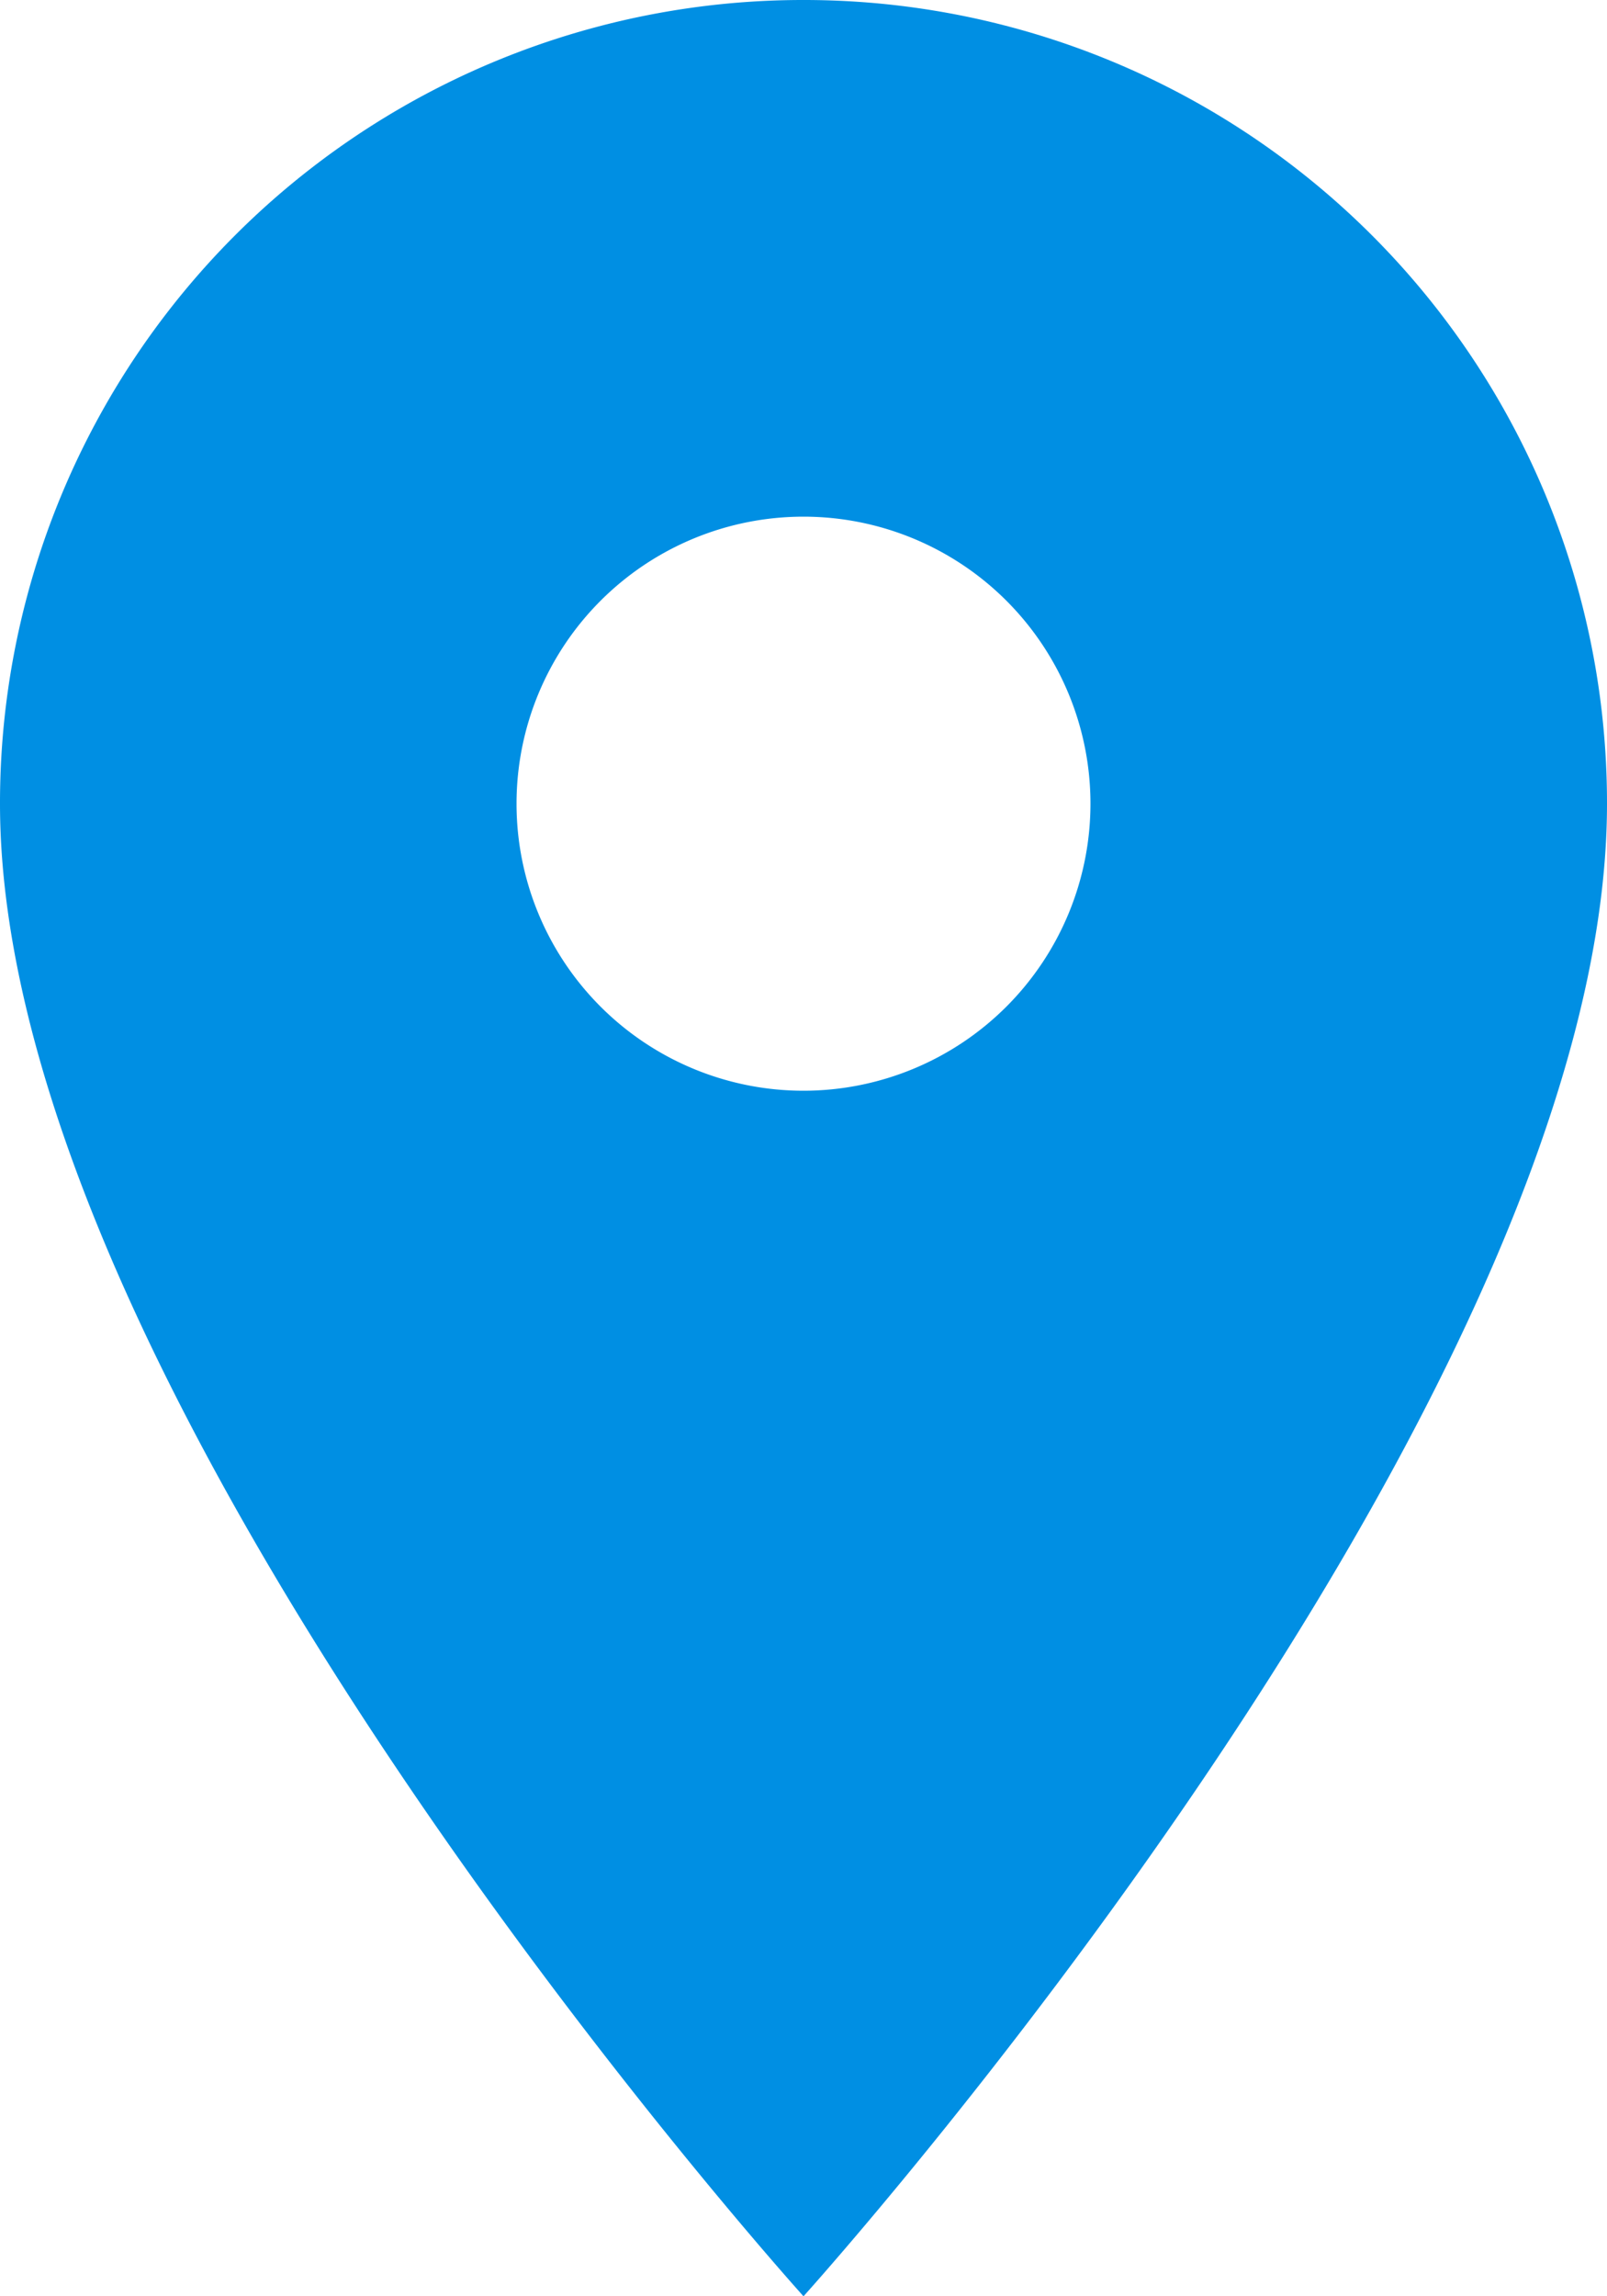 <svg xmlns="http://www.w3.org/2000/svg" width="32.2" height="46" viewBox="0 0 32.2 46">
  <path id="Icon_material-location-on" data-name="Icon material-location-on" d="M23.6,3A16.088,16.088,0,0,0,7.5,19.1C7.5,31.175,23.6,49,23.6,49S39.7,31.175,39.7,19.1A16.088,16.088,0,0,0,23.6,3Zm0,21.85a5.75,5.75,0,1,1,5.75-5.75A5.752,5.752,0,0,1,23.6,24.85Z" transform="translate(-7.5 -3)" fill="#008fe3"/>
</svg>
